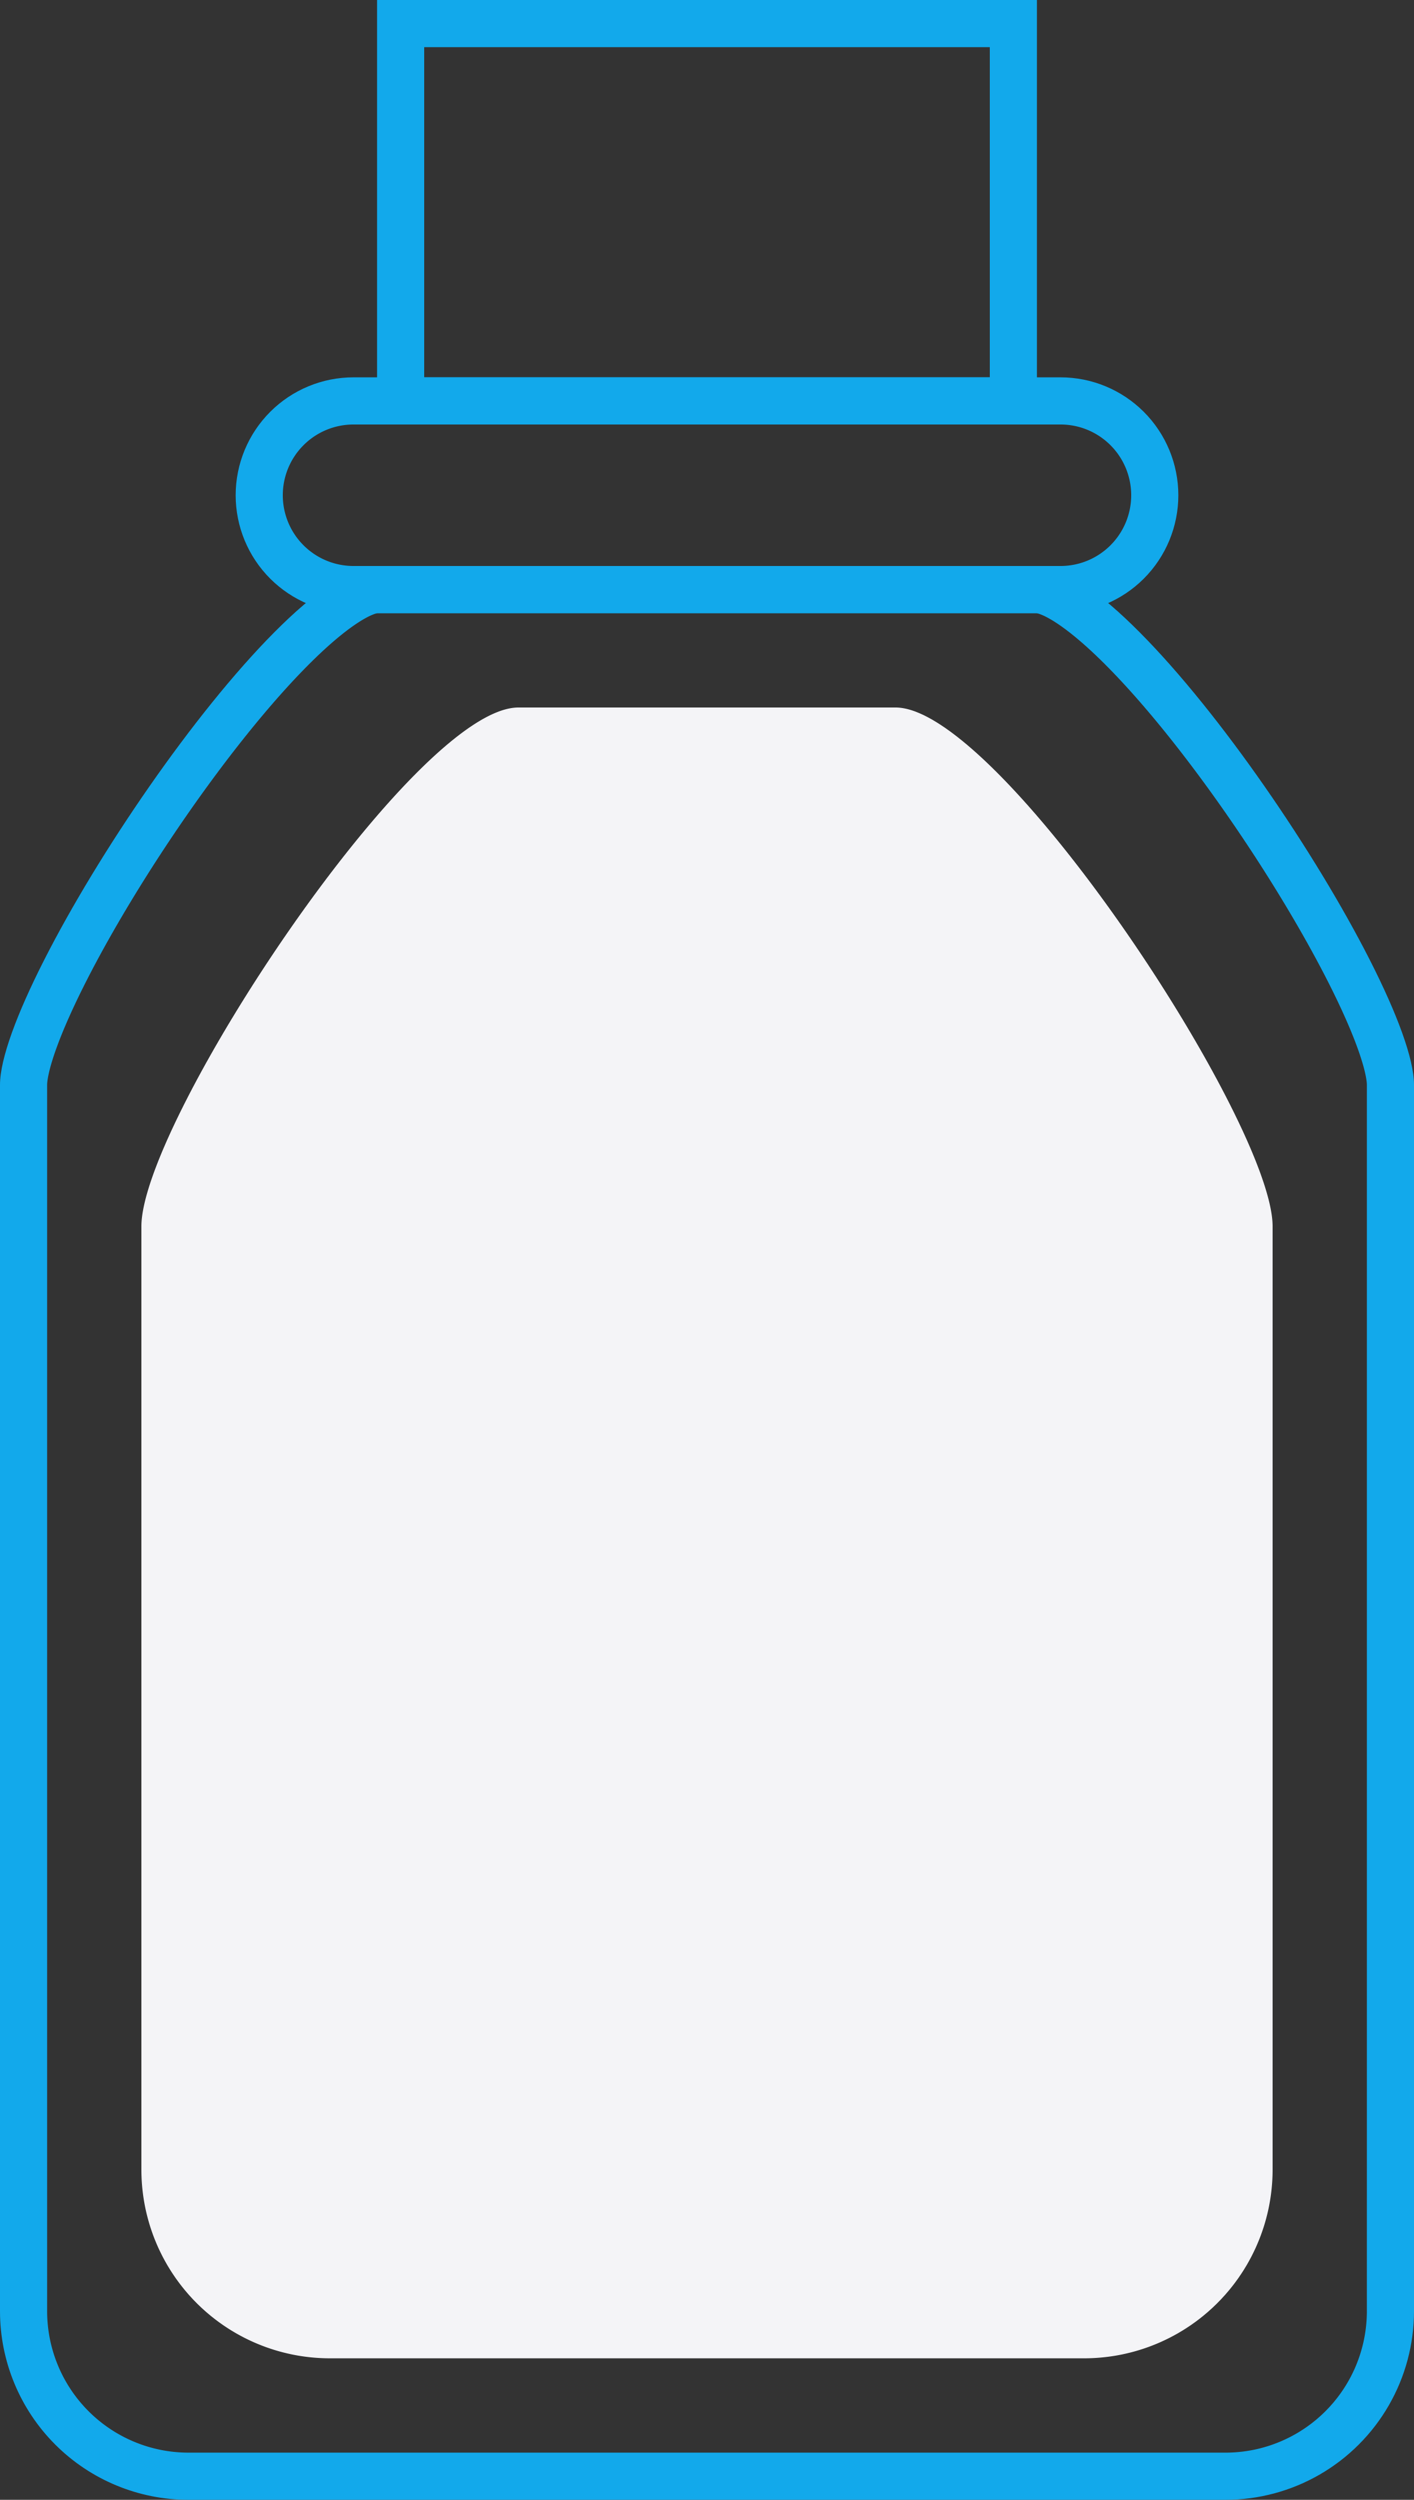 <svg xmlns="http://www.w3.org/2000/svg" width="30" height="53" viewBox="0 0 30 53"><rect x="0" y="0" width="30" height="53" fill="#333333" stroke="none"/><defs><clipPath id="q64ca"><path fill="#fff" d="M8 0h14v9H8z"/></clipPath><clipPath id="q64cb"><path fill="#fff" d="M7.5 8h15a2.5 2.5 0 0 1 0 5h-15a2.5 2.5 0 1 1 0-5z"/></clipPath><clipPath id="q64cc"><path fill="#fff" d="M8 12h14c2.21 0 8 8.79 8 11v26a4 4 0 0 1-4 4H4a4 4 0 0 1-4-4V23c0-2.21 5.79-11 8-11z"/></clipPath></defs><g><g><path fill="none" stroke="#12a9eb" stroke-miterlimit="20" stroke-width="2" d="M8 0v0h14v9H8v0z" clip-path="url(&quot;#q64ca&quot;)"/></g><g><path fill="none" stroke="#12a9eb" stroke-miterlimit="20" stroke-width="2" d="M7.5 8h15a2.5 2.5 0 0 1 0 5h-15a2.5 2.5 0 1 1 0-5z" clip-path="url(&quot;#q64cb&quot;)"/></g><g><path fill="none" stroke="#12a9eb" stroke-miterlimit="20" stroke-width="2" d="M8 12h14c2.21 0 8 8.79 8 11v26a4 4 0 0 1-4 4H4a4 4 0 0 1-4-4V23c0-2.21 5.79-11 8-11z" clip-path="url(&quot;#q64cc&quot;)"/></g><g><path fill="#f4f4f7" d="M11 15h8c2.209 0 8 8.79 8 11v20a4 4 0 0 1-4 4H7a4 4 0 0 1-4-4V26c0-2.21 5.79-11 8-11z"/></g></g></svg>